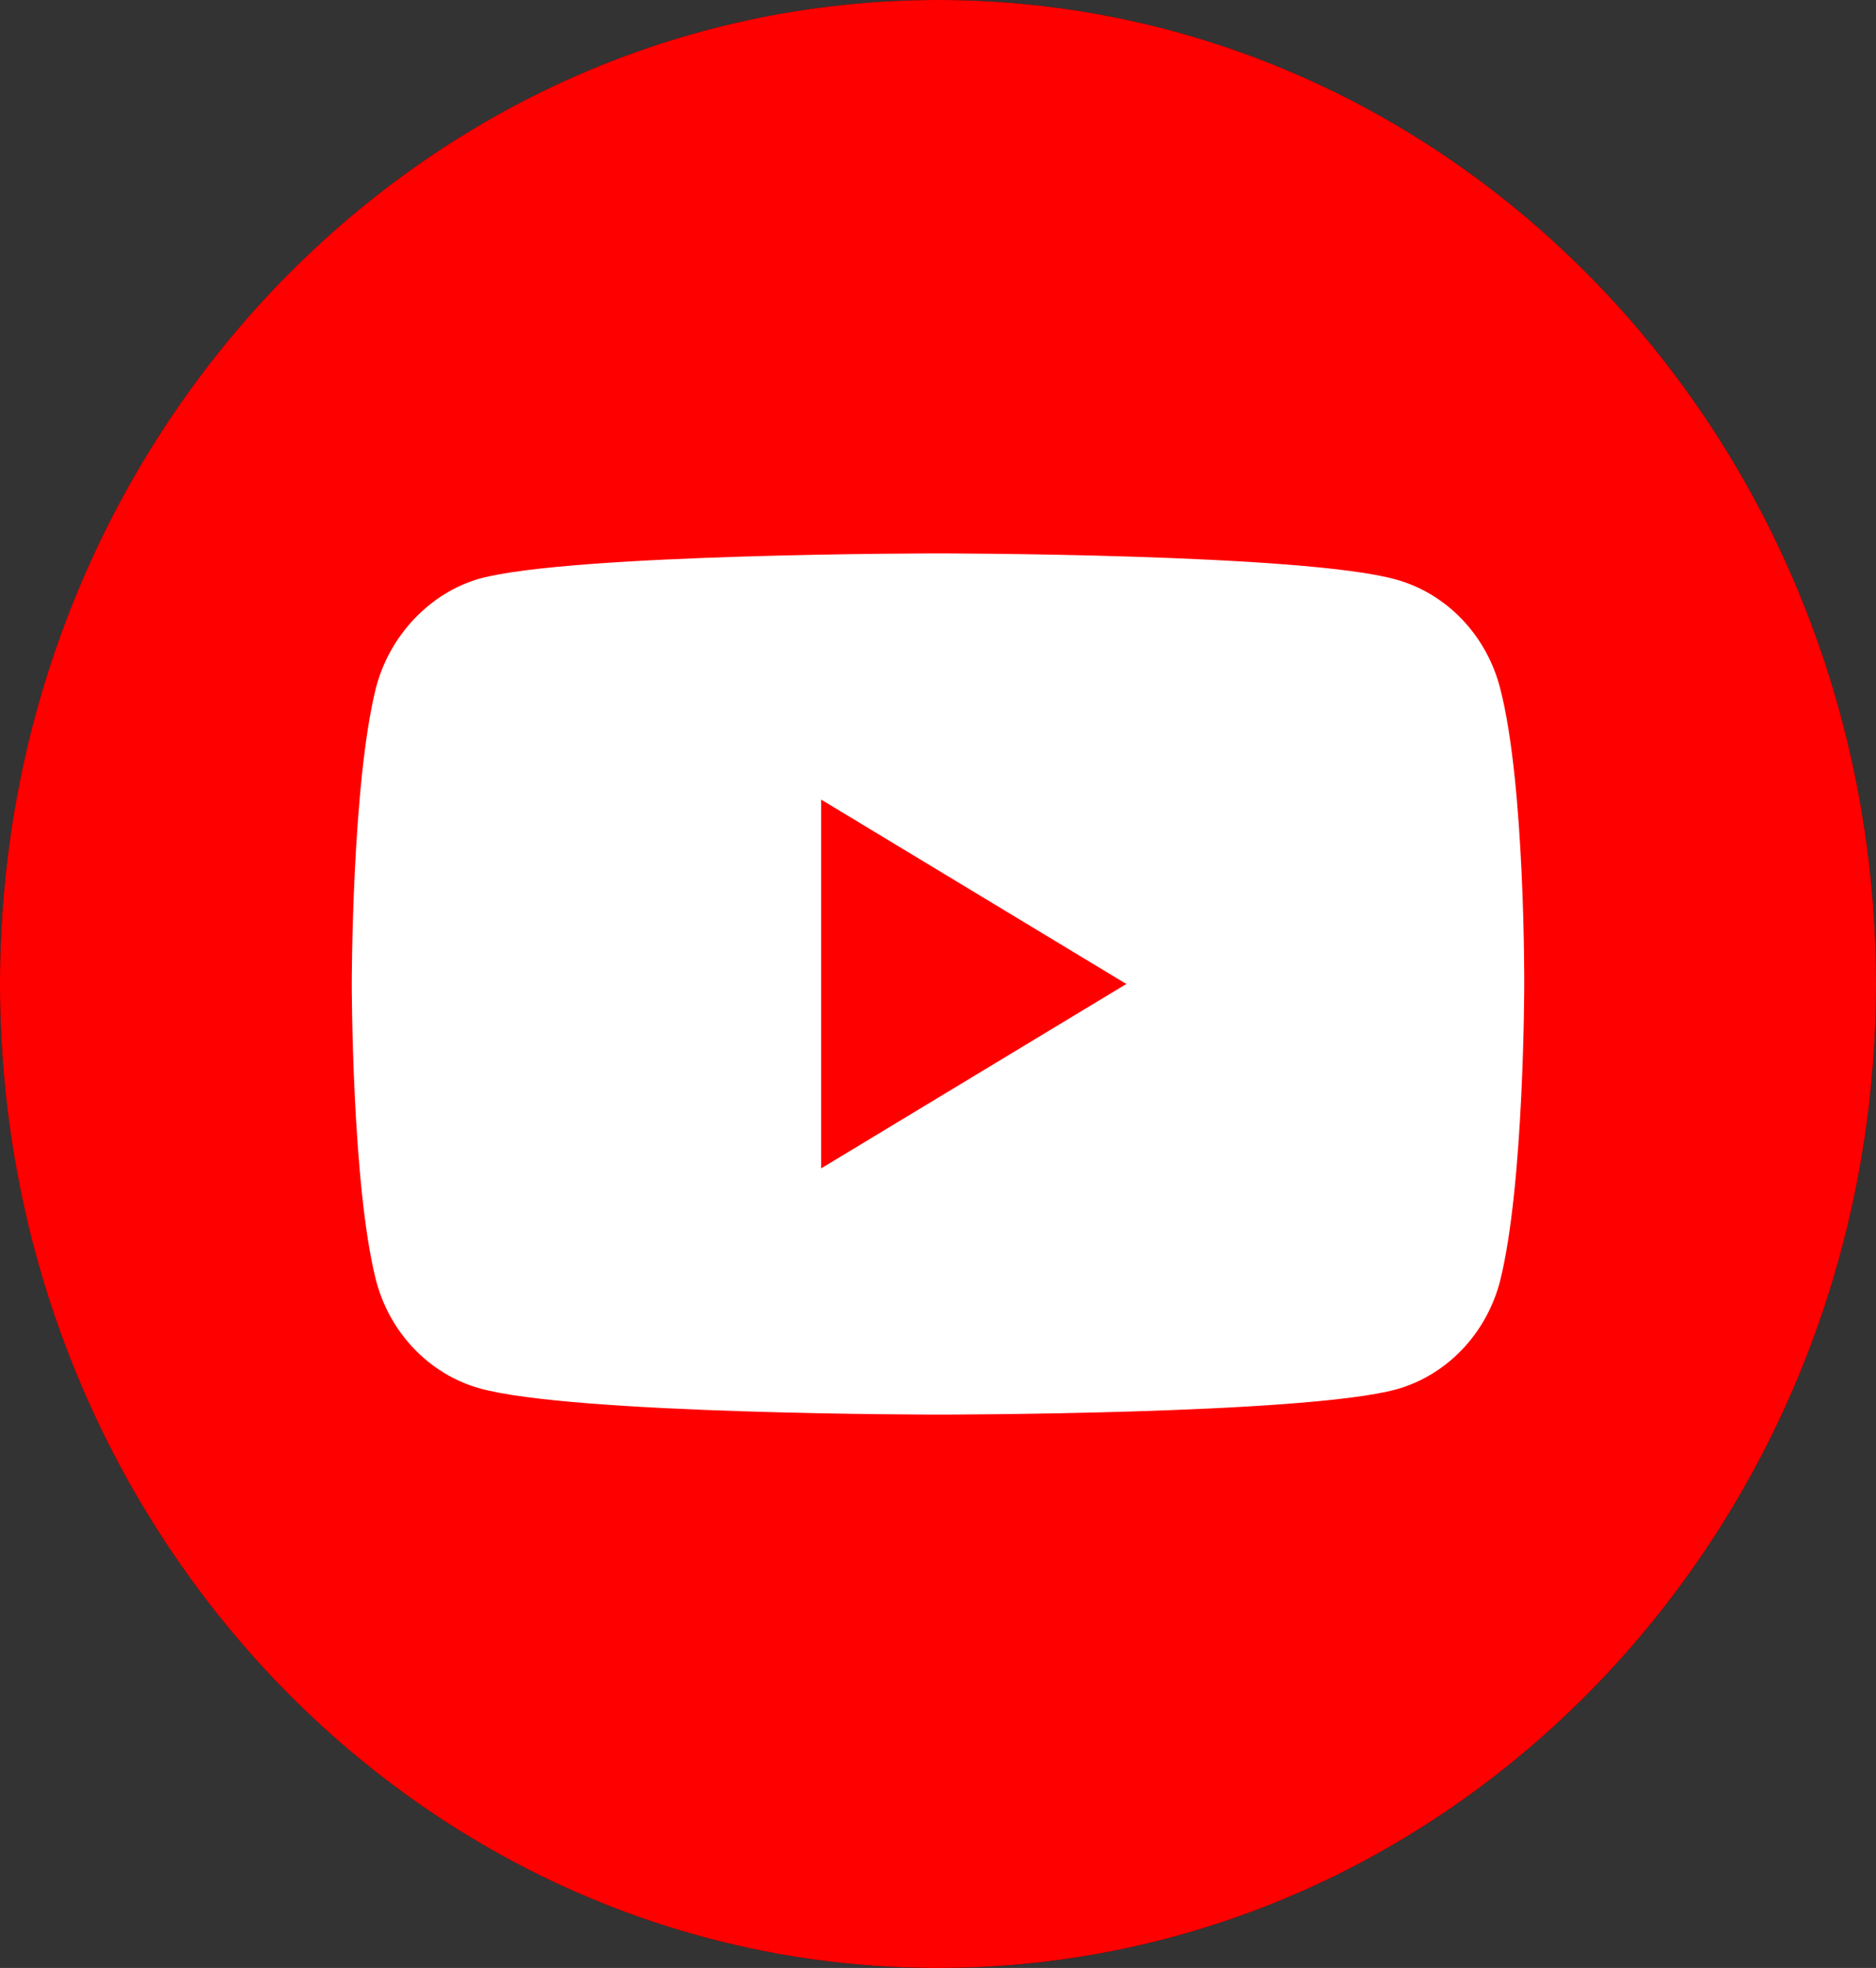 <svg width="41" height="43" viewBox="0 0 41 43" fill="none"
              xmlns="http://www.w3.org/2000/svg">
              <rect x="0" y="0" width="41" height="43" fill="#333333" stroke="none"/>
              <g clip-path="url(#clip0_589_39472)">
                <path
                  d="M41 21.5C41 9.626 31.822 0 20.5 0C9.178 0 0 9.626 0 21.5C0 33.374 9.178 43 20.5 43C31.822 43 41 33.374 41 21.5Z"
                  fill="#0D0D0D" />
                <path fill-rule="evenodd" clip-rule="evenodd"
                  d="M30.526 12.667C31.624 12.977 32.489 13.885 32.785 15.036C33.334 17.139 33.312 21.522 33.312 21.522C33.312 21.522 33.312 25.883 32.785 27.986C32.489 29.138 31.624 30.045 30.526 30.355C28.521 30.909 20.5 30.909 20.5 30.909C20.5 30.909 12.5 30.909 10.474 30.333C9.376 30.023 8.511 29.116 8.215 27.964C7.688 25.883 7.688 21.5 7.688 21.5C7.688 21.5 7.688 17.139 8.215 15.036C8.511 13.885 9.397 12.955 10.474 12.645C12.479 12.092 20.5 12.092 20.5 12.092C20.5 12.092 28.521 12.092 30.526 12.667ZM24.616 21.5L17.946 25.529V17.471L24.616 21.5Z"
                  fill="white" />
              </g>
              <g clip-path="url(#clip1_589_39472)">
                <path
                  d="M41 21.5C41 9.626 31.822 0 20.5 0C9.178 0 0 9.626 0 21.5C0 33.374 9.178 43 20.5 43C31.822 43 41 33.374 41 21.5Z"
                  fill="#FF0000" />
                <path fill-rule="evenodd" clip-rule="evenodd"
                  d="M30.526 12.667C31.624 12.977 32.489 13.885 32.785 15.036C33.334 17.139 33.312 21.522 33.312 21.522C33.312 21.522 33.312 25.883 32.785 27.986C32.489 29.138 31.624 30.045 30.526 30.355C28.521 30.909 20.5 30.909 20.5 30.909C20.5 30.909 12.5 30.909 10.474 30.333C9.376 30.023 8.511 29.116 8.215 27.964C7.688 25.883 7.688 21.5 7.688 21.5C7.688 21.5 7.688 17.139 8.215 15.036C8.511 13.885 9.397 12.955 10.474 12.645C12.479 12.092 20.5 12.092 20.5 12.092C20.5 12.092 28.521 12.092 30.526 12.667ZM24.616 21.5L17.946 25.529V17.471L24.616 21.5Z"
                  fill="white" />
              </g>
              <defs>
                <clipPath id="clip0_589_39472">
                  <rect width="41" height="43" fill="white" />
                </clipPath>
                <clipPath id="clip1_589_39472">
                  <rect width="41" height="43" fill="white" />
                </clipPath>
              </defs>
            </svg>